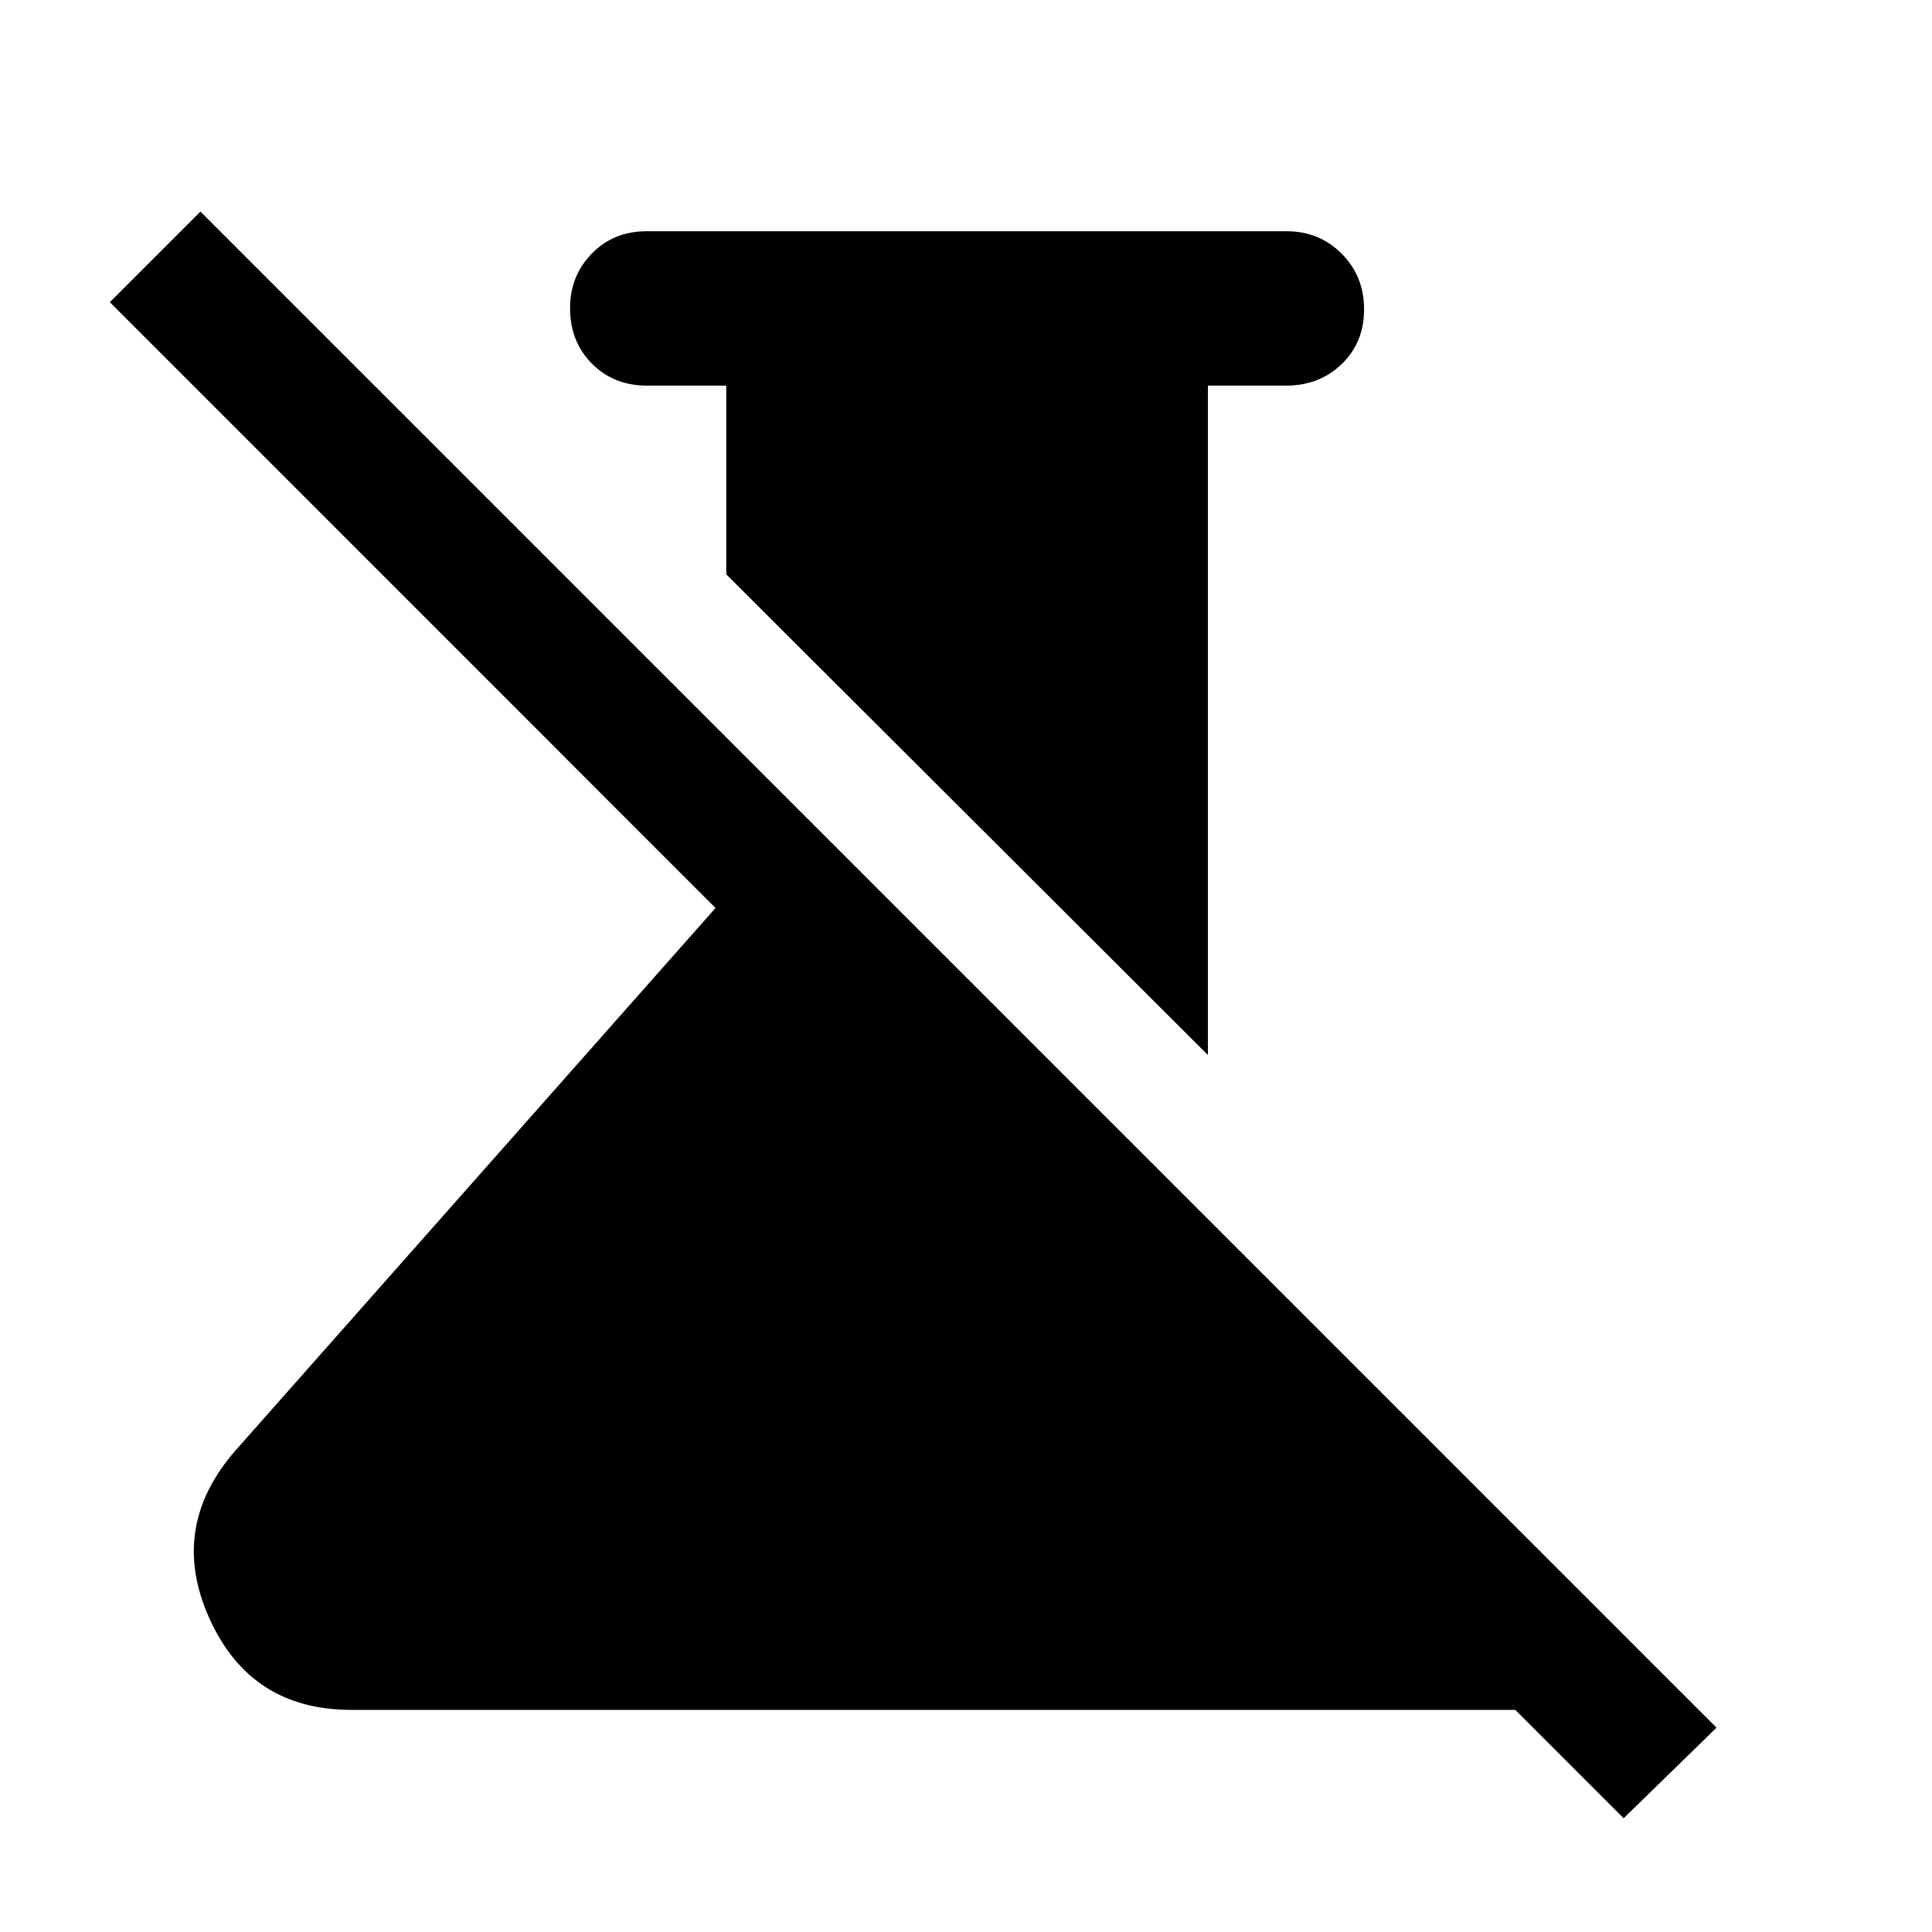 <svg xmlns="http://www.w3.org/2000/svg" height="48" viewBox="0 -960 960 960" width="48"><path d="M600.196-435.782 360.869-674.609v-93.782H321.37q-16.432 0-27.271-10.944-10.839-10.945-10.839-27.533 0-16.089 10.839-27.165t27.271-11.076h317.76q16.432 0 27.554 11.177 11.121 11.176 11.121 27.607 0 16.507-11.121 27.22-11.122 10.714-27.554 10.714h-38.934v332.609Zm206.586 379.26-53.847-53.847H174.5q-49.902 0-70.43-45.413-20.527-45.414 13.19-83.762l238.283-269.282L54.586-809.848l45.022-45.022 753.327 753.327-46.153 45.022Z"/></svg>